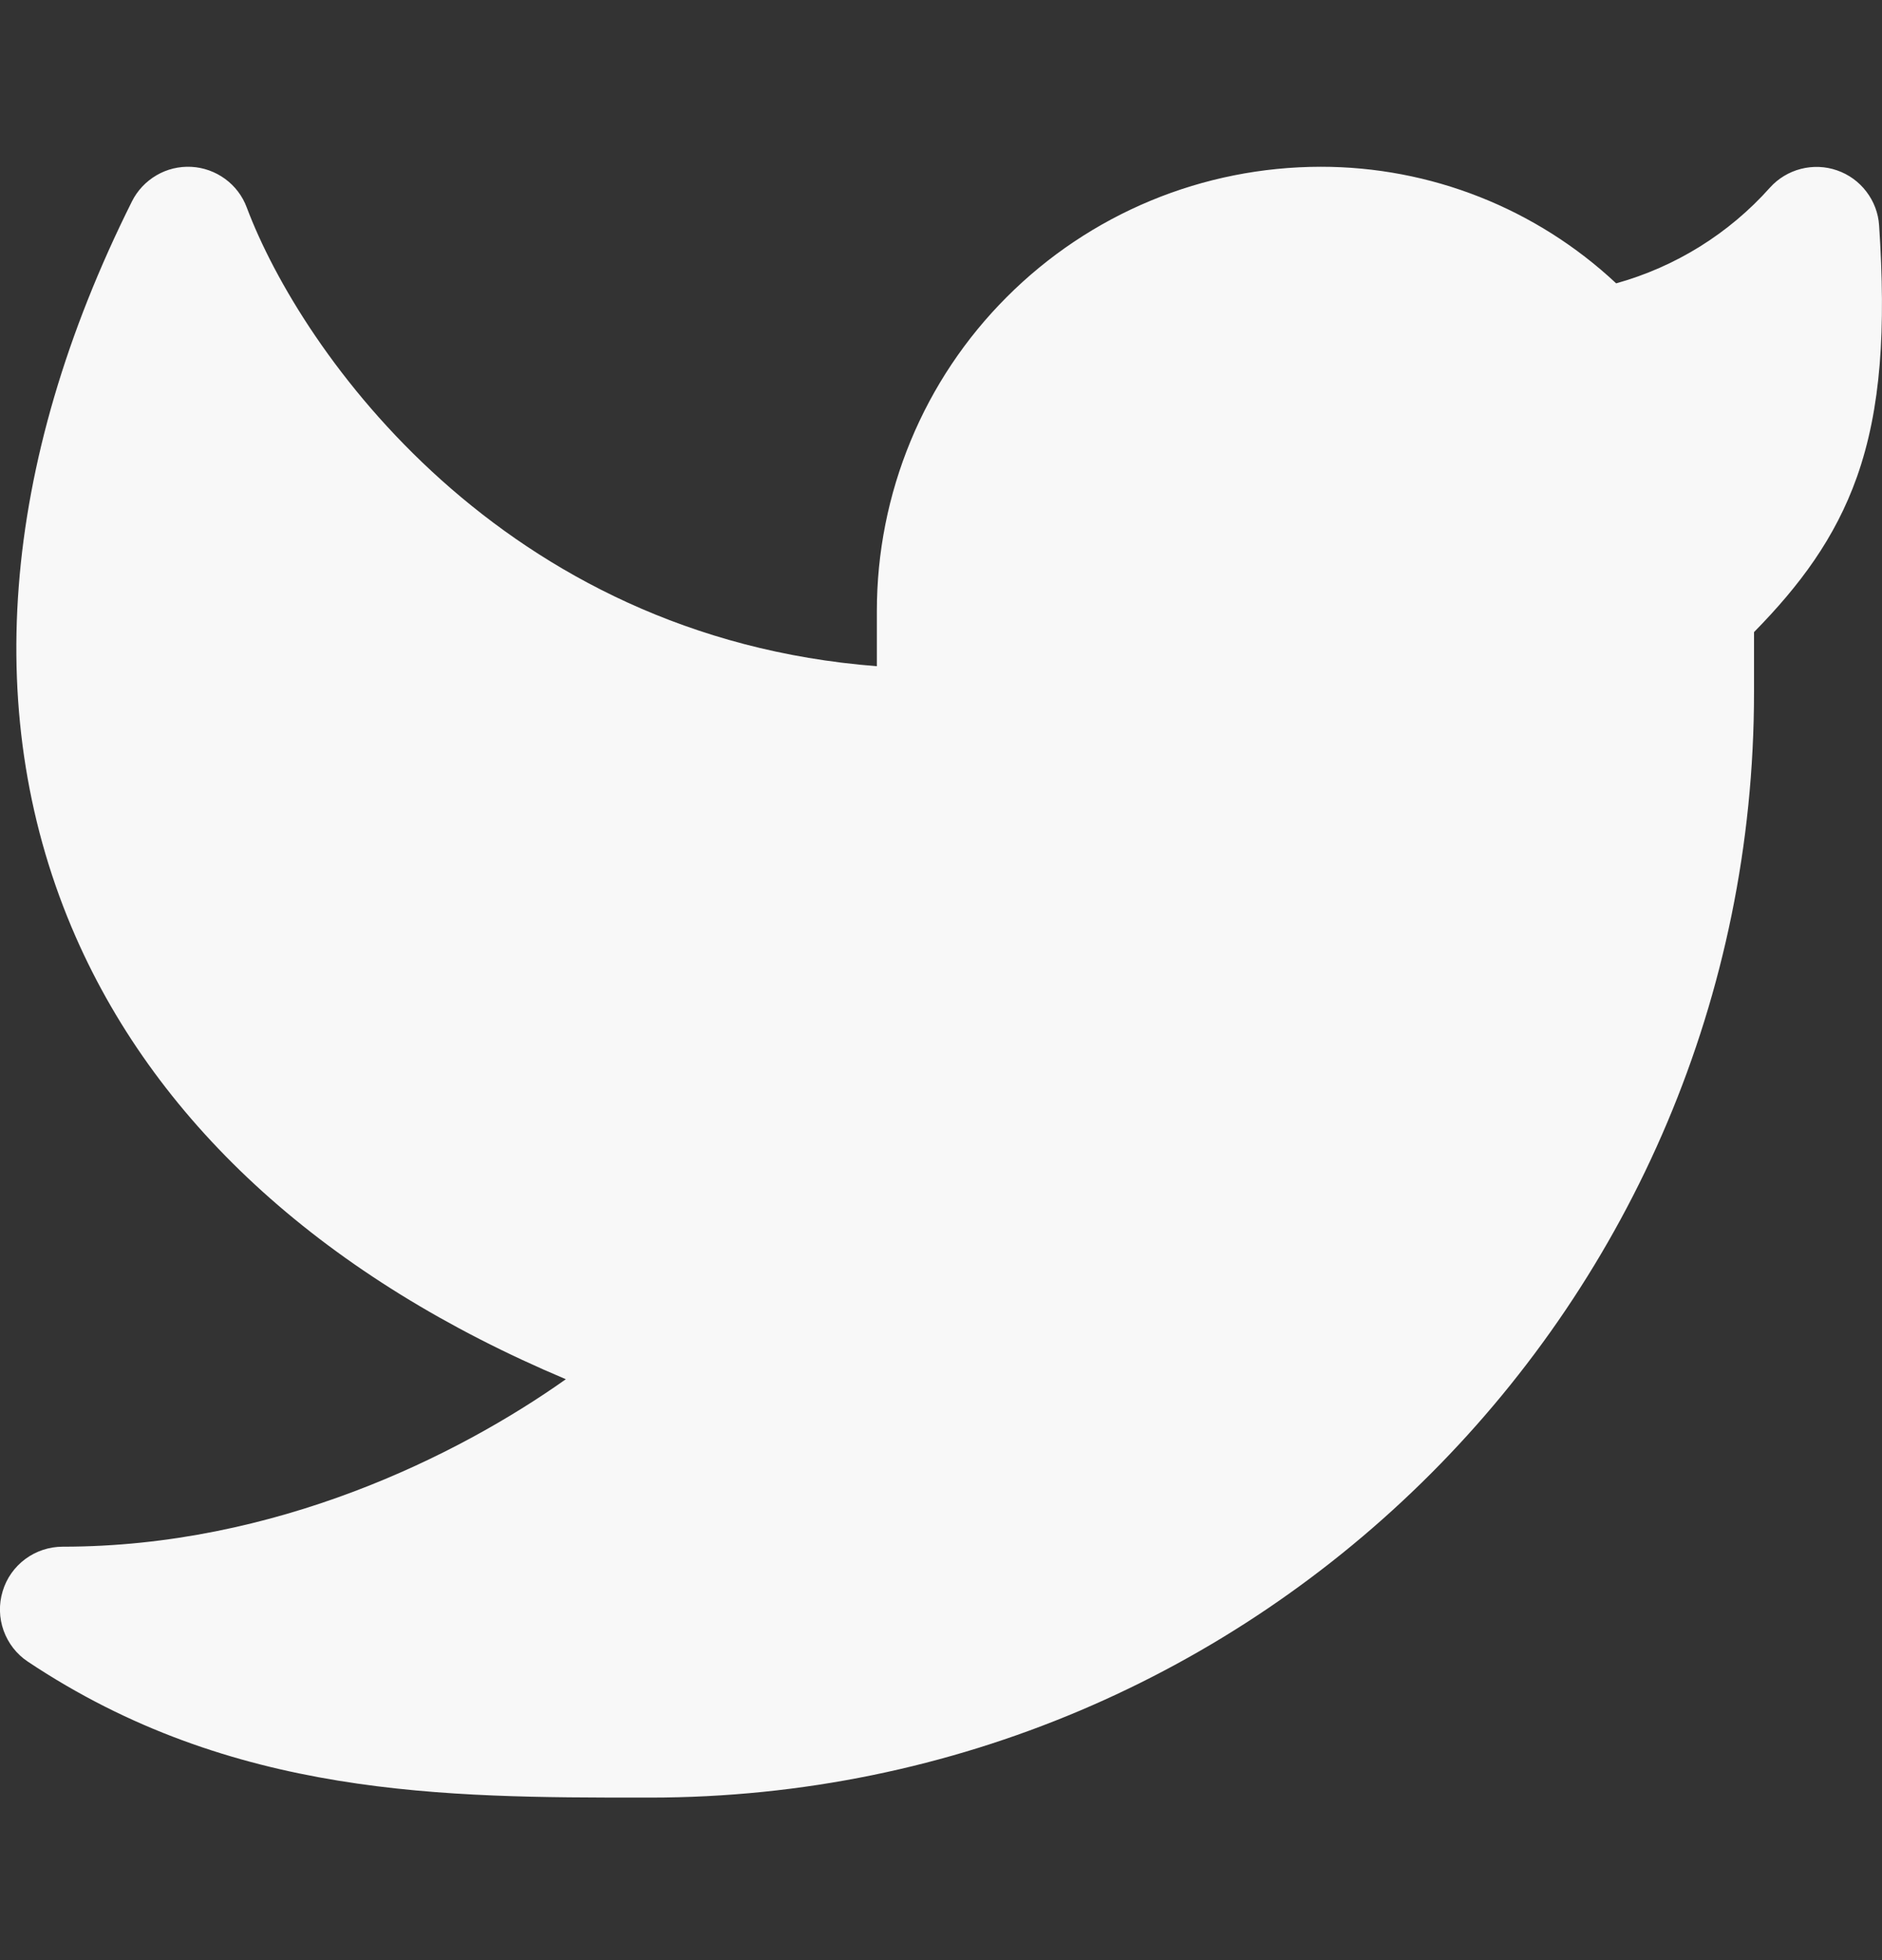<svg width="24" height="25" viewBox="0 0 24 25" fill="none" xmlns="http://www.w3.org/2000/svg">
<rect x="0" y="0" width="24" height="25" fill="#333333" stroke="none"/>
<g clip-path="url(#clip0_3757_2735)">
<path d="M23.963 2.874C23.953 2.718 23.896 2.568 23.8 2.443C23.705 2.318 23.575 2.224 23.427 2.173C23.278 2.121 23.118 2.115 22.966 2.154C22.814 2.193 22.676 2.276 22.571 2.393C22.048 2.98 21.367 3.403 20.61 3.614C19.588 2.657 18.241 2.126 16.842 2.127C16.098 2.128 15.362 2.274 14.675 2.559C13.988 2.844 13.364 3.262 12.839 3.788C12.313 4.314 11.896 4.938 11.612 5.626C11.328 6.313 11.182 7.049 11.182 7.793V8.497C6.397 8.127 3.84 4.49 3.147 2.647C3.093 2.501 2.997 2.374 2.871 2.282C2.745 2.19 2.595 2.136 2.44 2.128C2.284 2.12 2.129 2.157 1.995 2.236C1.86 2.315 1.751 2.431 1.682 2.57C0.006 5.924 -0.251 9.178 0.966 11.95C2.032 14.377 4.176 16.31 7.216 17.591C5.835 18.569 3.51 19.727 0.8 19.727C0.628 19.727 0.461 19.782 0.323 19.884C0.185 19.986 0.083 20.13 0.034 20.295C-0.016 20.459 -0.012 20.635 0.046 20.797C0.104 20.959 0.212 21.098 0.355 21.193C2.955 22.927 5.68 22.927 8.211 22.927H8.288C16.066 22.927 22.368 16.614 22.368 8.828V8.062C22.949 7.47 23.402 6.866 23.68 6.084C23.989 5.21 24.051 4.199 23.963 2.874Z" fill="#F8F8F8"/>
</g>
<defs>
<clipPath id="clip0_3757_2735">
<rect width="24" height="24" fill="white" transform="translate(0 0.525)"/>
</clipPath>
</defs>
</svg>
